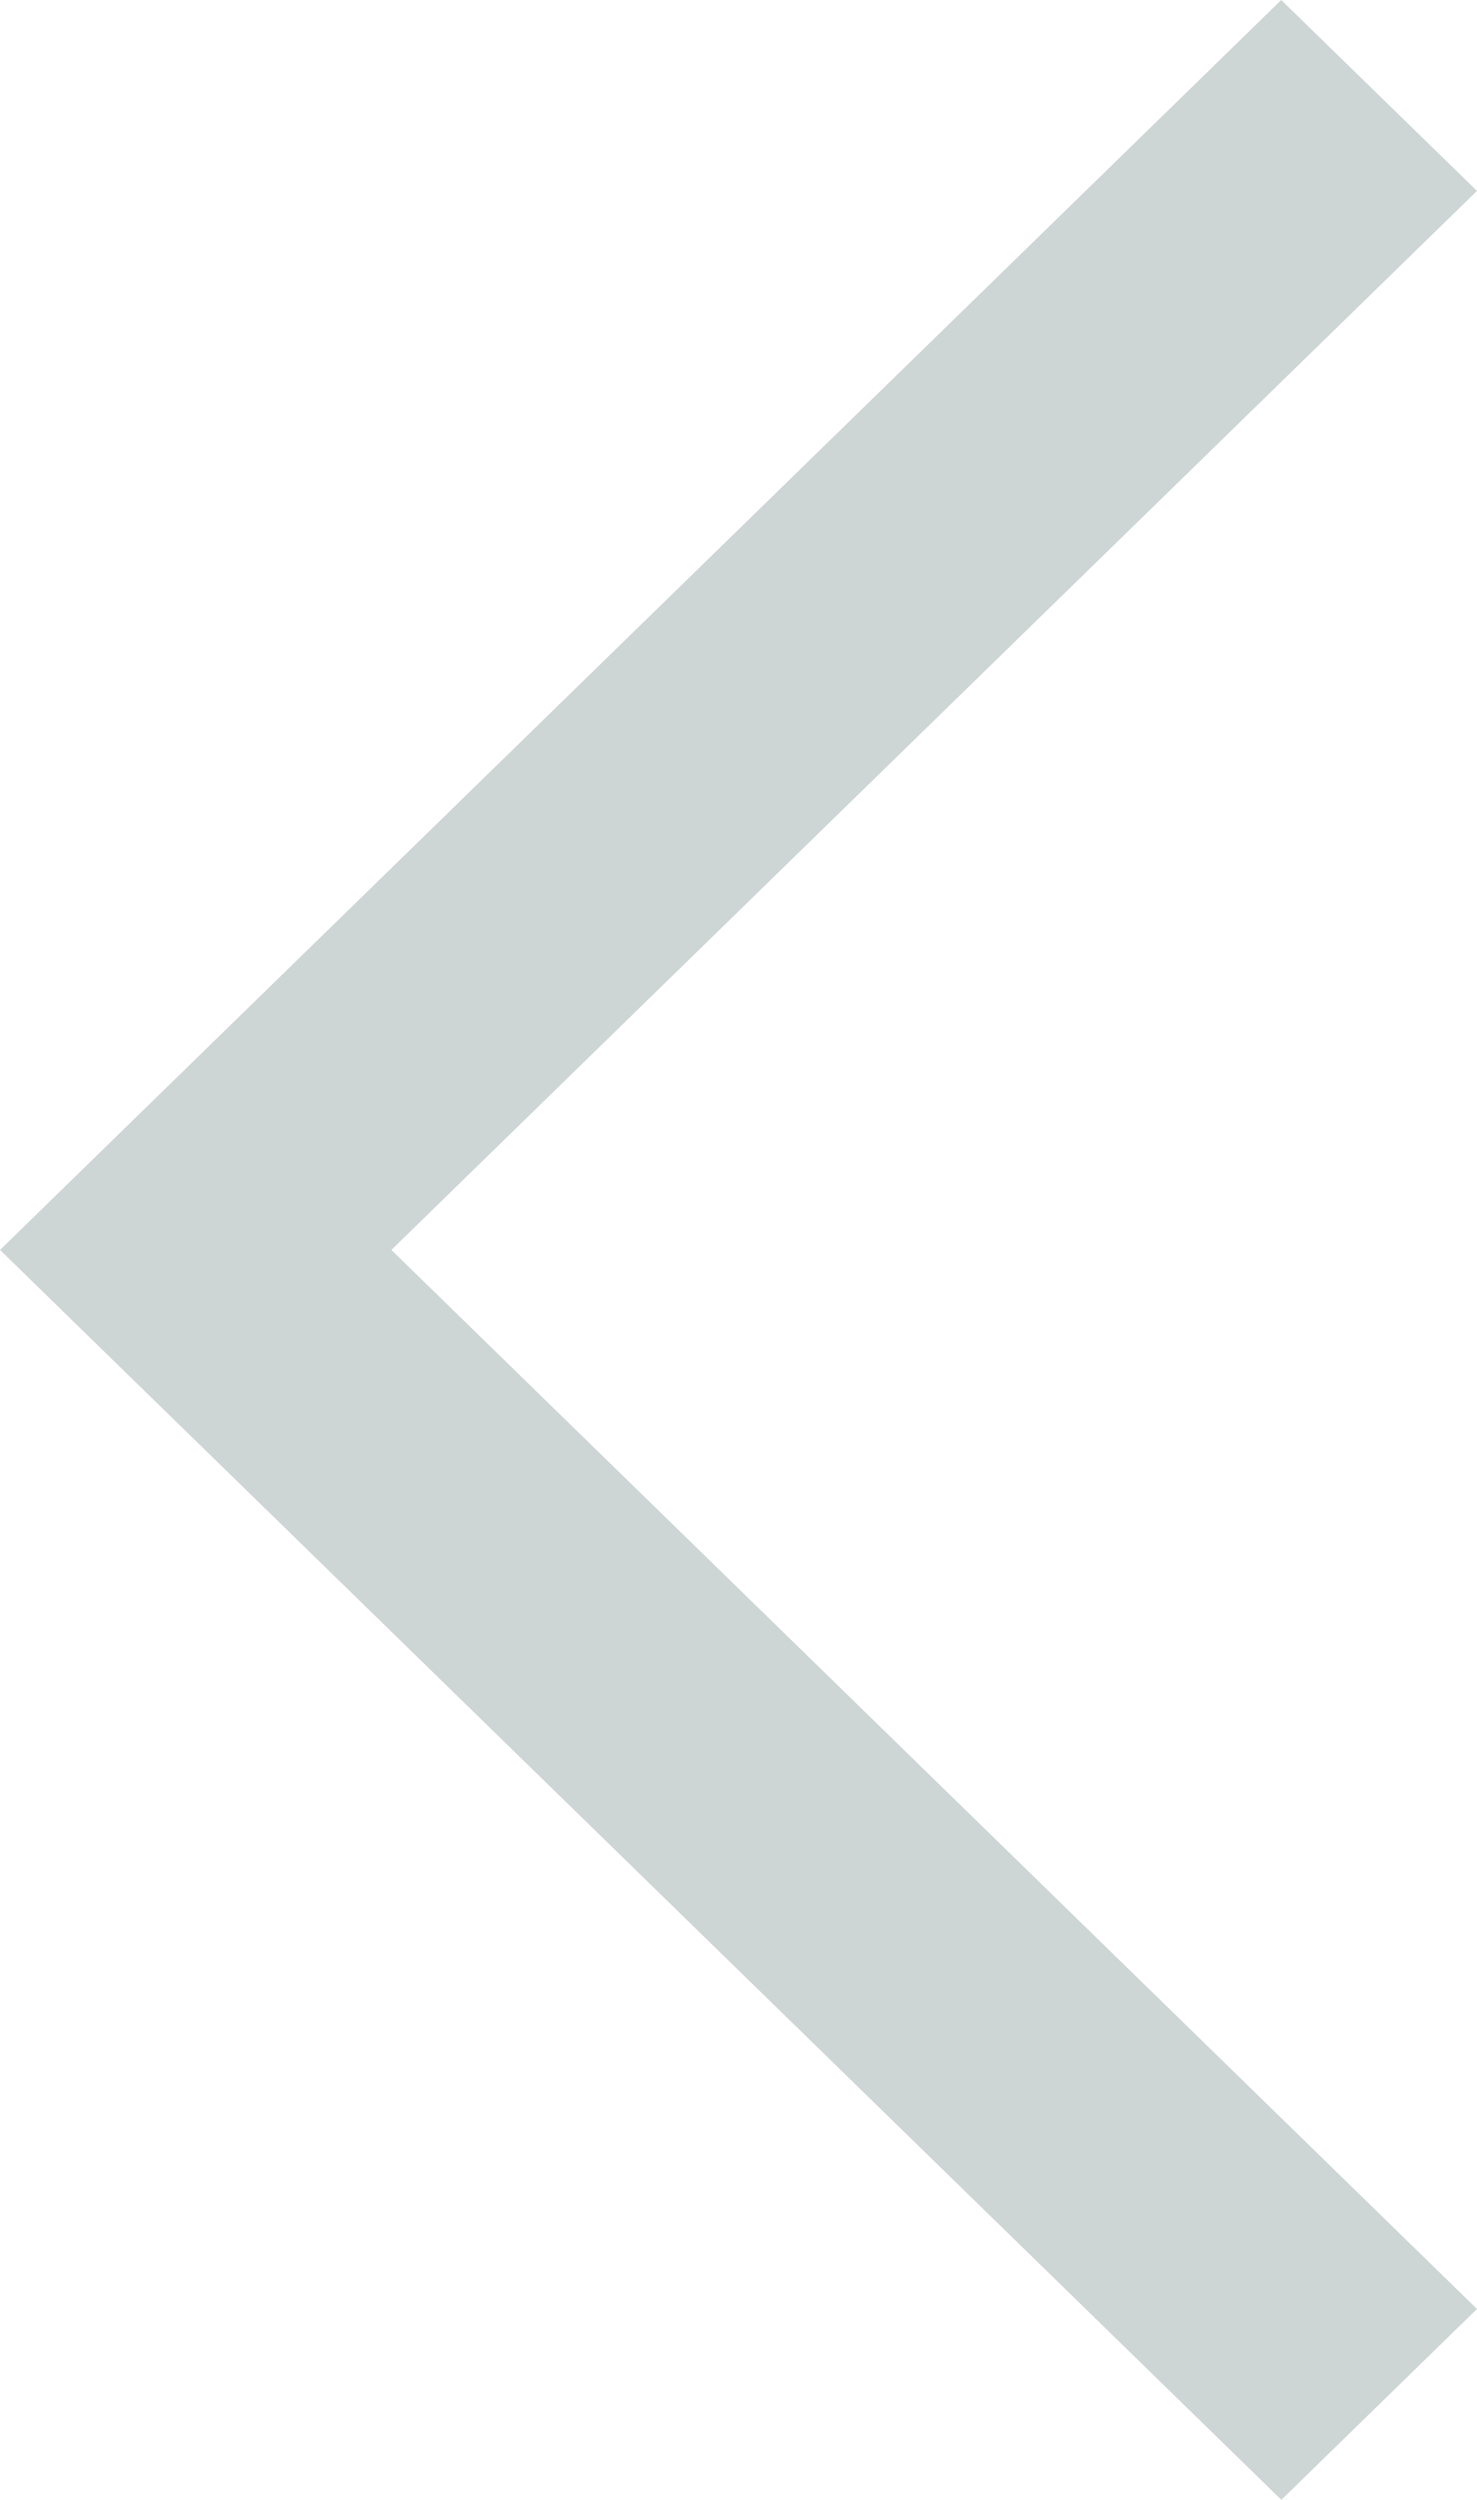 <svg width="13" height="22" xmlns="http://www.w3.org/2000/svg" xmlns:xlink="http://www.w3.org/1999/xlink"><use xlink:href="#path0_fill" transform="matrix(0 -1 -1 0 13 22)" fill="#CED6D5"/><defs><path id="path0_fill" d="M20.32 0L11 9.555 1.68 0 0 1.722 11 13 22 1.723 20.32 0z"/></defs></svg>